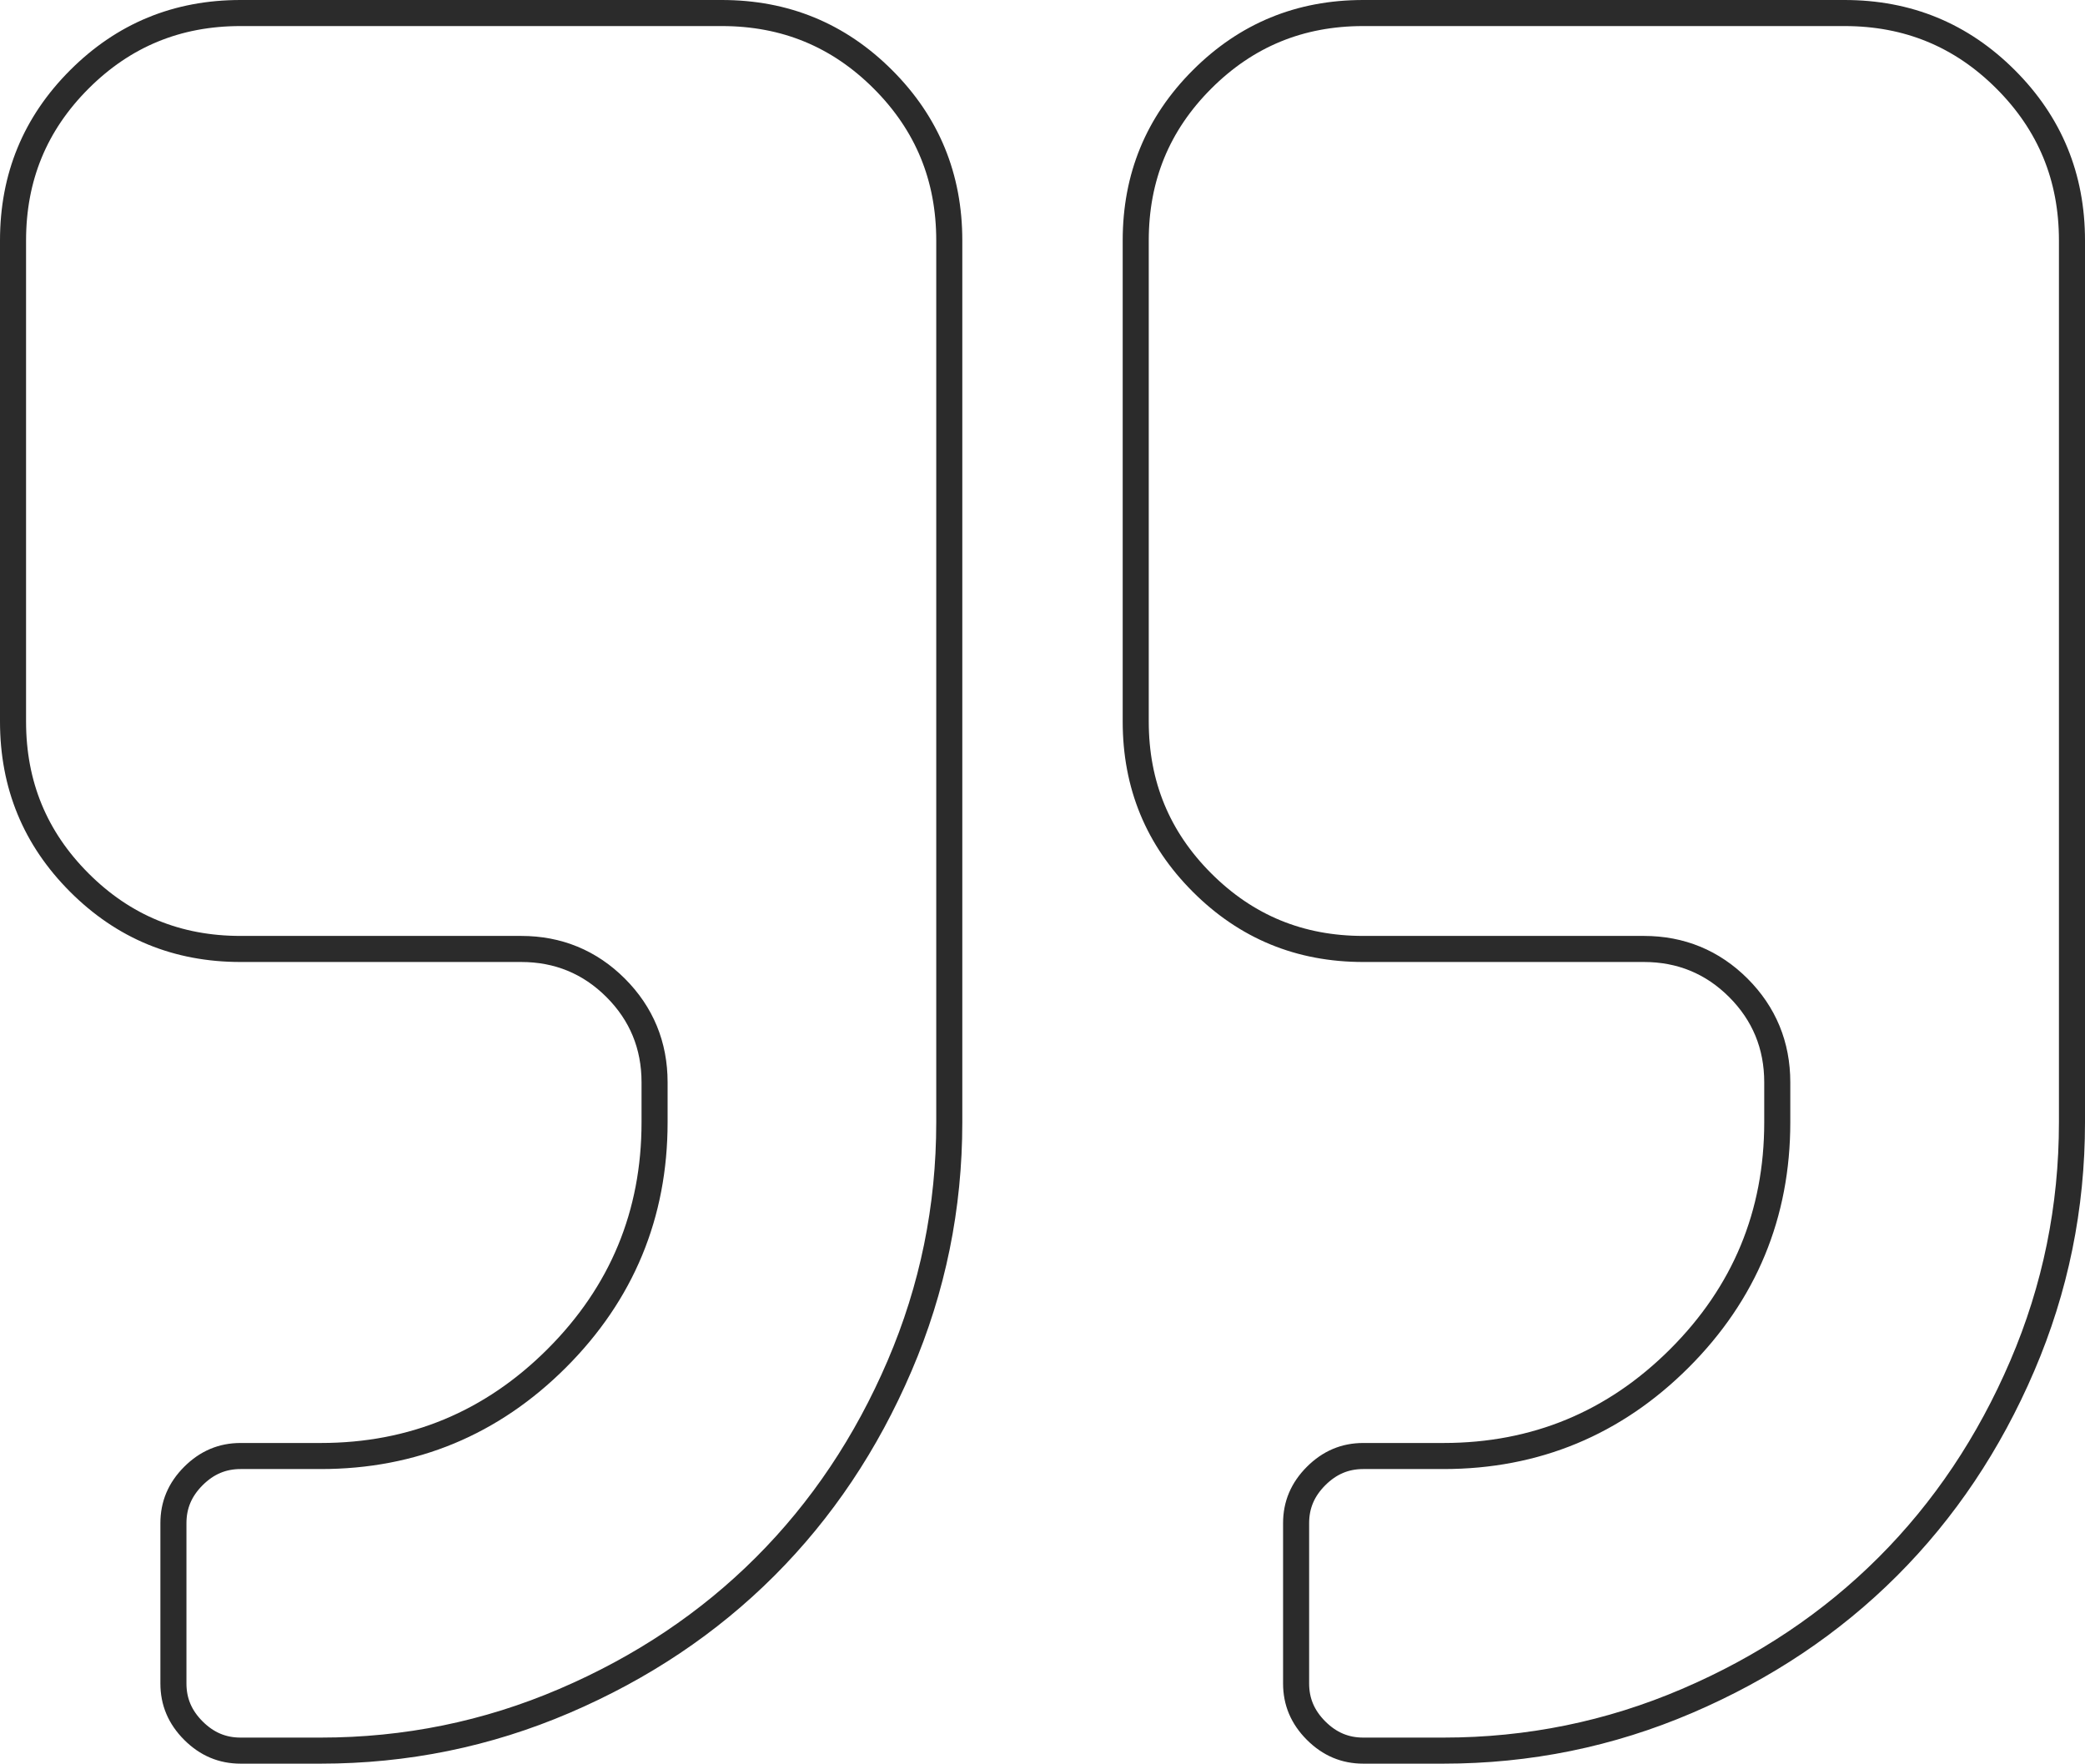 <svg width="240" height="203" viewBox="0 0 240 203" fill="none" xmlns="http://www.w3.org/2000/svg">
<path d="M130.731 83.046L130.731 27.682C130.731 20.386 133.268 14.233 138.368 9.135C143.468 4.037 149.624 1.5 156.923 1.5L212.308 1.5C219.607 1.5 225.763 4.037 230.863 9.135C235.963 14.233 238.5 20.386 238.5 27.682L238.5 129.182C238.5 138.977 236.593 148.316 232.78 157.21C228.957 166.127 223.797 173.823 217.305 180.313C210.812 186.803 203.114 191.96 194.193 195.782C185.295 199.594 175.953 201.5 166.154 201.5L156.923 201.5C154.835 201.5 153.049 200.755 151.493 199.2C149.937 197.644 149.192 195.859 149.192 193.773L149.192 175.318C149.192 173.232 149.937 171.447 151.493 169.891C153.049 168.336 154.835 167.591 156.923 167.591L166.154 167.591C176.744 167.591 185.827 163.828 193.32 156.339C200.813 148.849 204.577 139.769 204.577 129.182L204.577 124.568C204.577 120.33 203.076 116.679 200.099 113.703C197.122 110.728 193.47 109.227 189.231 109.227L156.923 109.227C149.624 109.227 143.468 106.691 138.368 101.593C133.268 96.494 130.731 90.341 130.731 83.046ZM1.5 83.046L1.5 27.682C1.5 20.386 4.037 14.233 9.137 9.135C14.238 4.037 20.393 1.5 27.692 1.5L83.077 1.5C90.376 1.5 96.532 4.037 101.632 9.135C106.732 14.233 109.269 20.386 109.269 27.682L109.269 129.182C109.269 138.977 107.362 148.316 103.549 157.21C99.726 166.127 94.567 173.823 88.074 180.313C81.582 186.803 73.883 191.96 64.962 195.782C56.065 199.594 46.722 201.5 36.923 201.5L27.692 201.5C25.605 201.5 23.819 200.755 22.262 199.2C20.706 197.644 19.962 195.859 19.962 193.773L19.962 175.318C19.962 173.232 20.706 171.447 22.262 169.891C23.819 168.336 25.605 167.591 27.692 167.591L36.923 167.591C47.513 167.591 56.597 163.828 64.089 156.339C71.582 148.849 75.346 139.769 75.346 129.182L75.346 124.568C75.346 120.33 73.845 116.679 70.868 113.703C67.891 110.728 64.239 109.227 60 109.227L27.692 109.227C20.393 109.227 14.238 106.691 9.137 101.593C4.037 96.494 1.5 90.341 1.5 83.046Z" stroke="#2B2B2B" stroke-width="3"/>
</svg>

